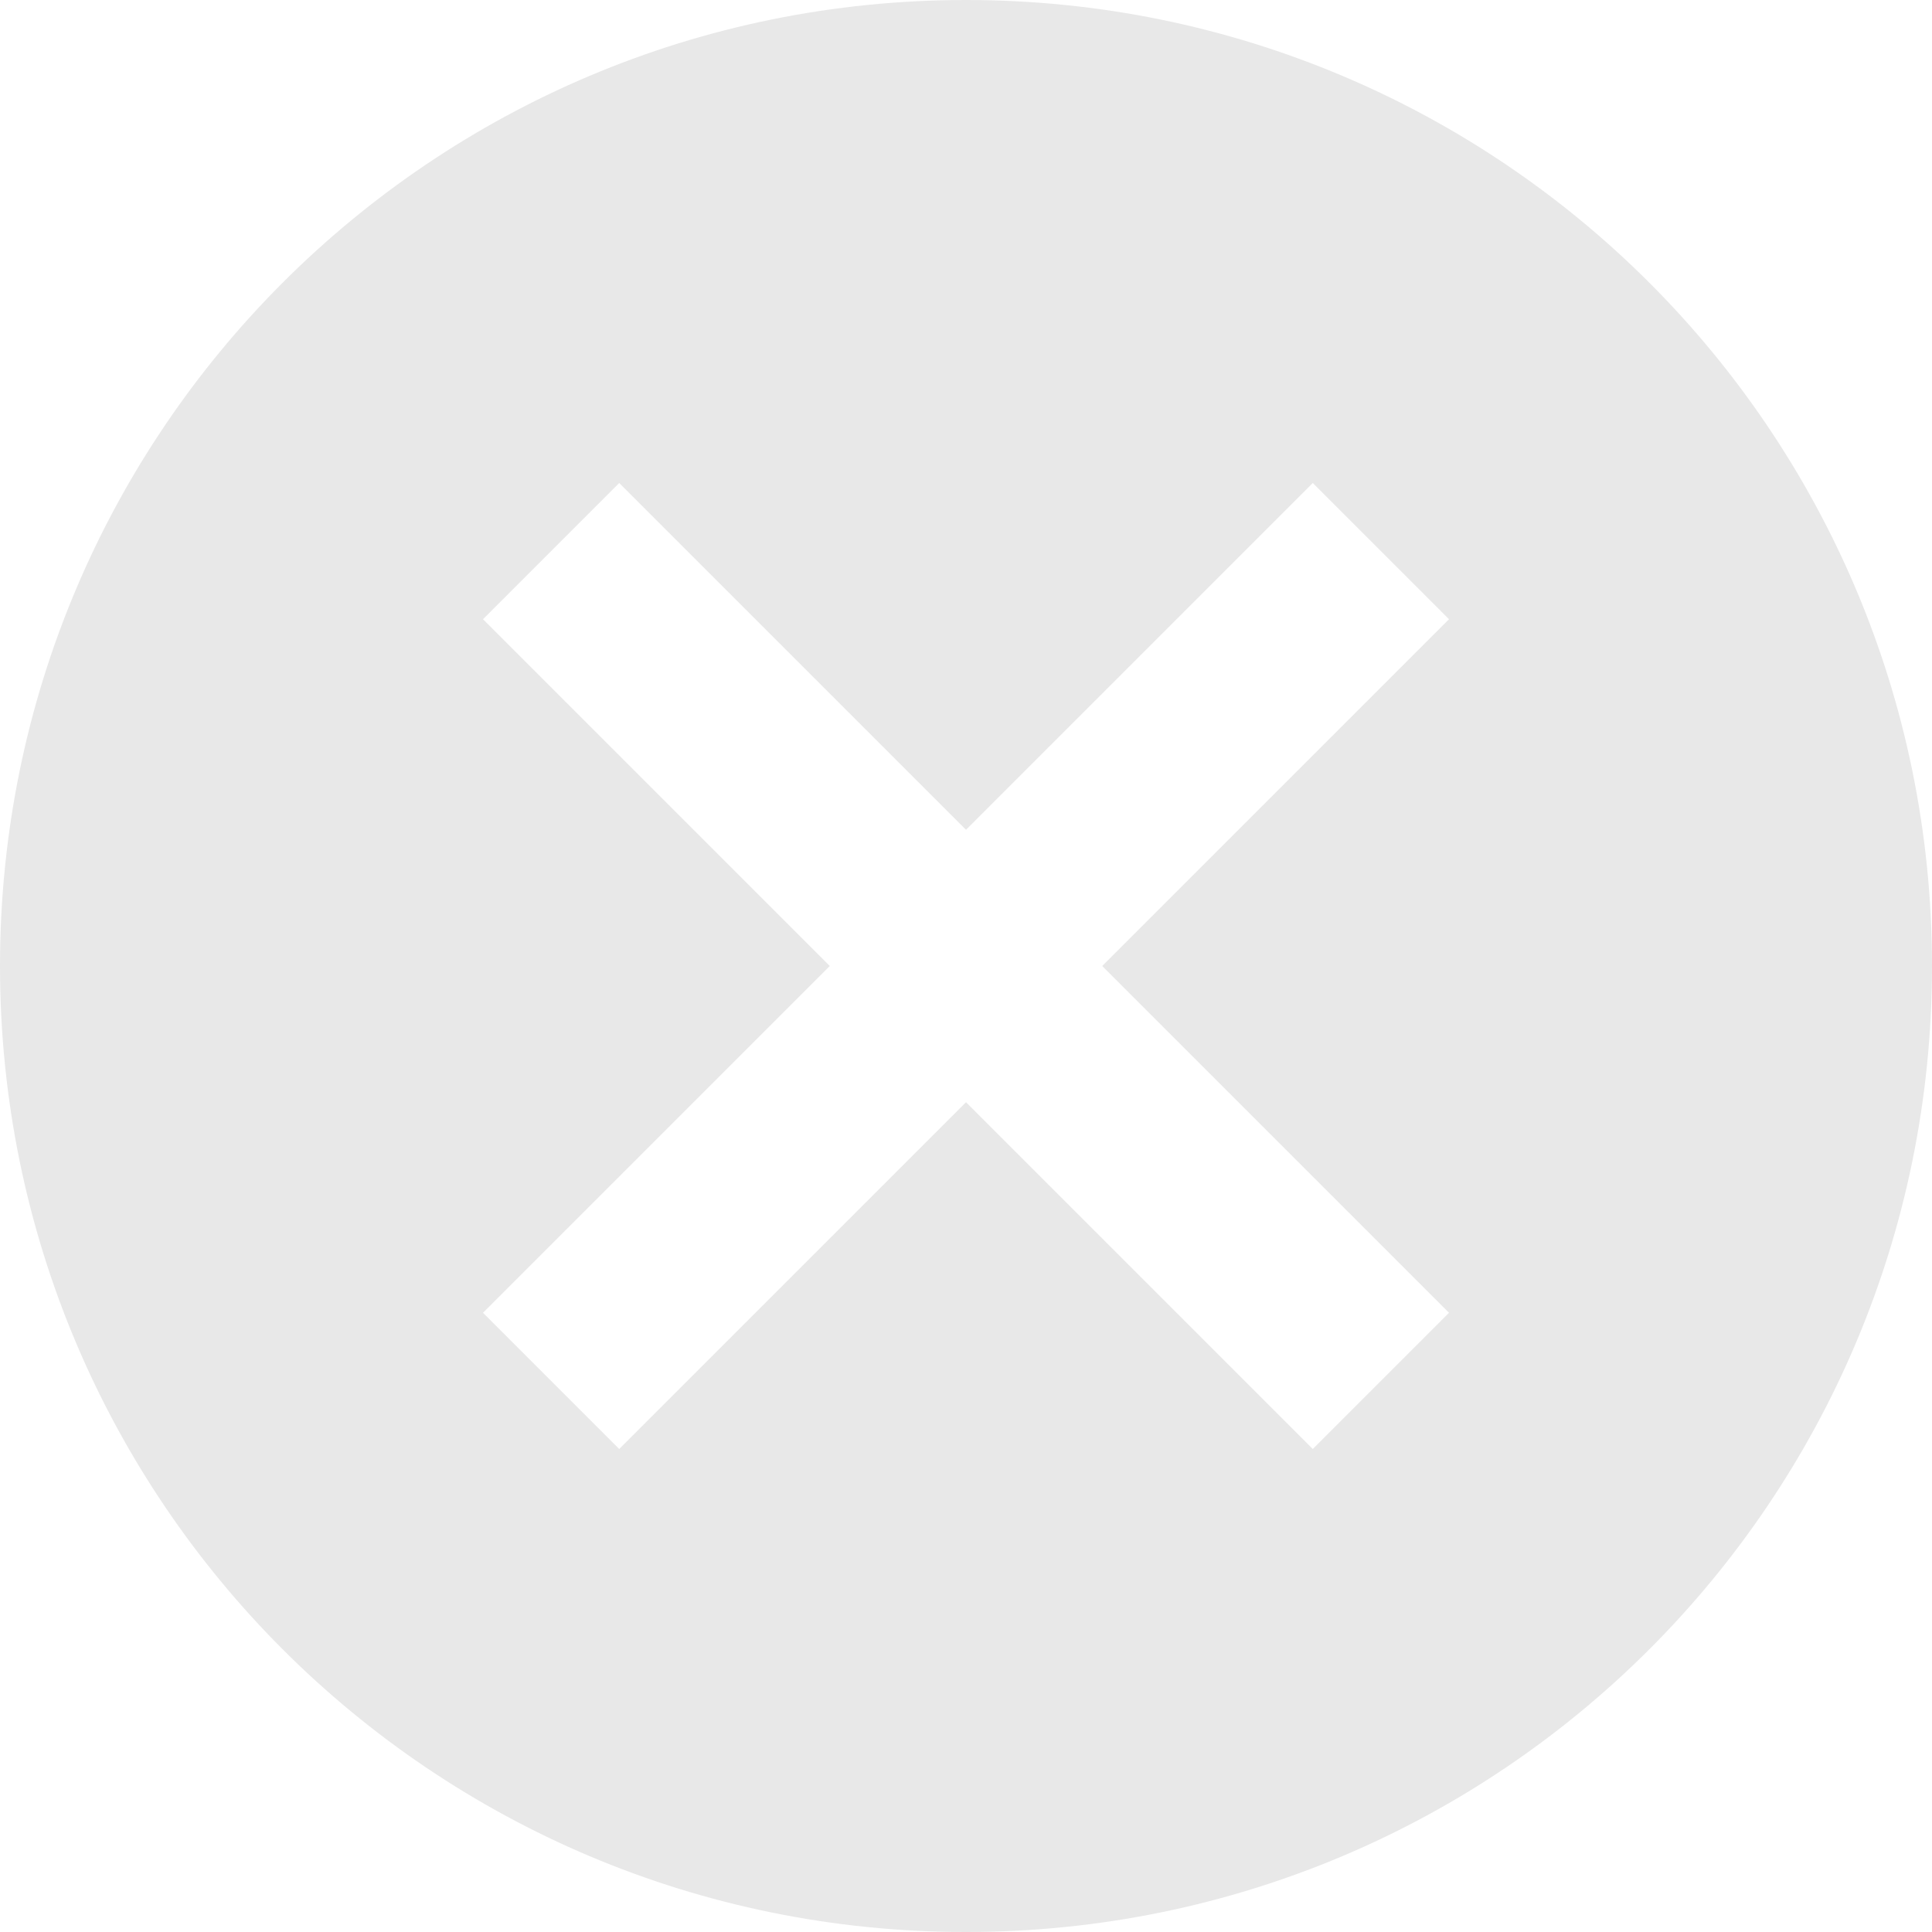 <svg width="20" height="20" viewBox="0 0 20 20" fill="none" xmlns="http://www.w3.org/2000/svg">
<path d="M10 0C4.47 0 0 4.47 0 10C0 15.53 4.47 20 10 20C15.53 20 20 15.53 20 10C20 4.47 15.53 0 10 0ZM15 13.59L13.59 15L10 11.41L6.41 15L5 13.59L8.59 10L5 6.41L6.41 5L10 8.59L13.59 5L15 6.41L11.41 10L15 13.59Z" fill="#E8E8E8"/>
</svg>
